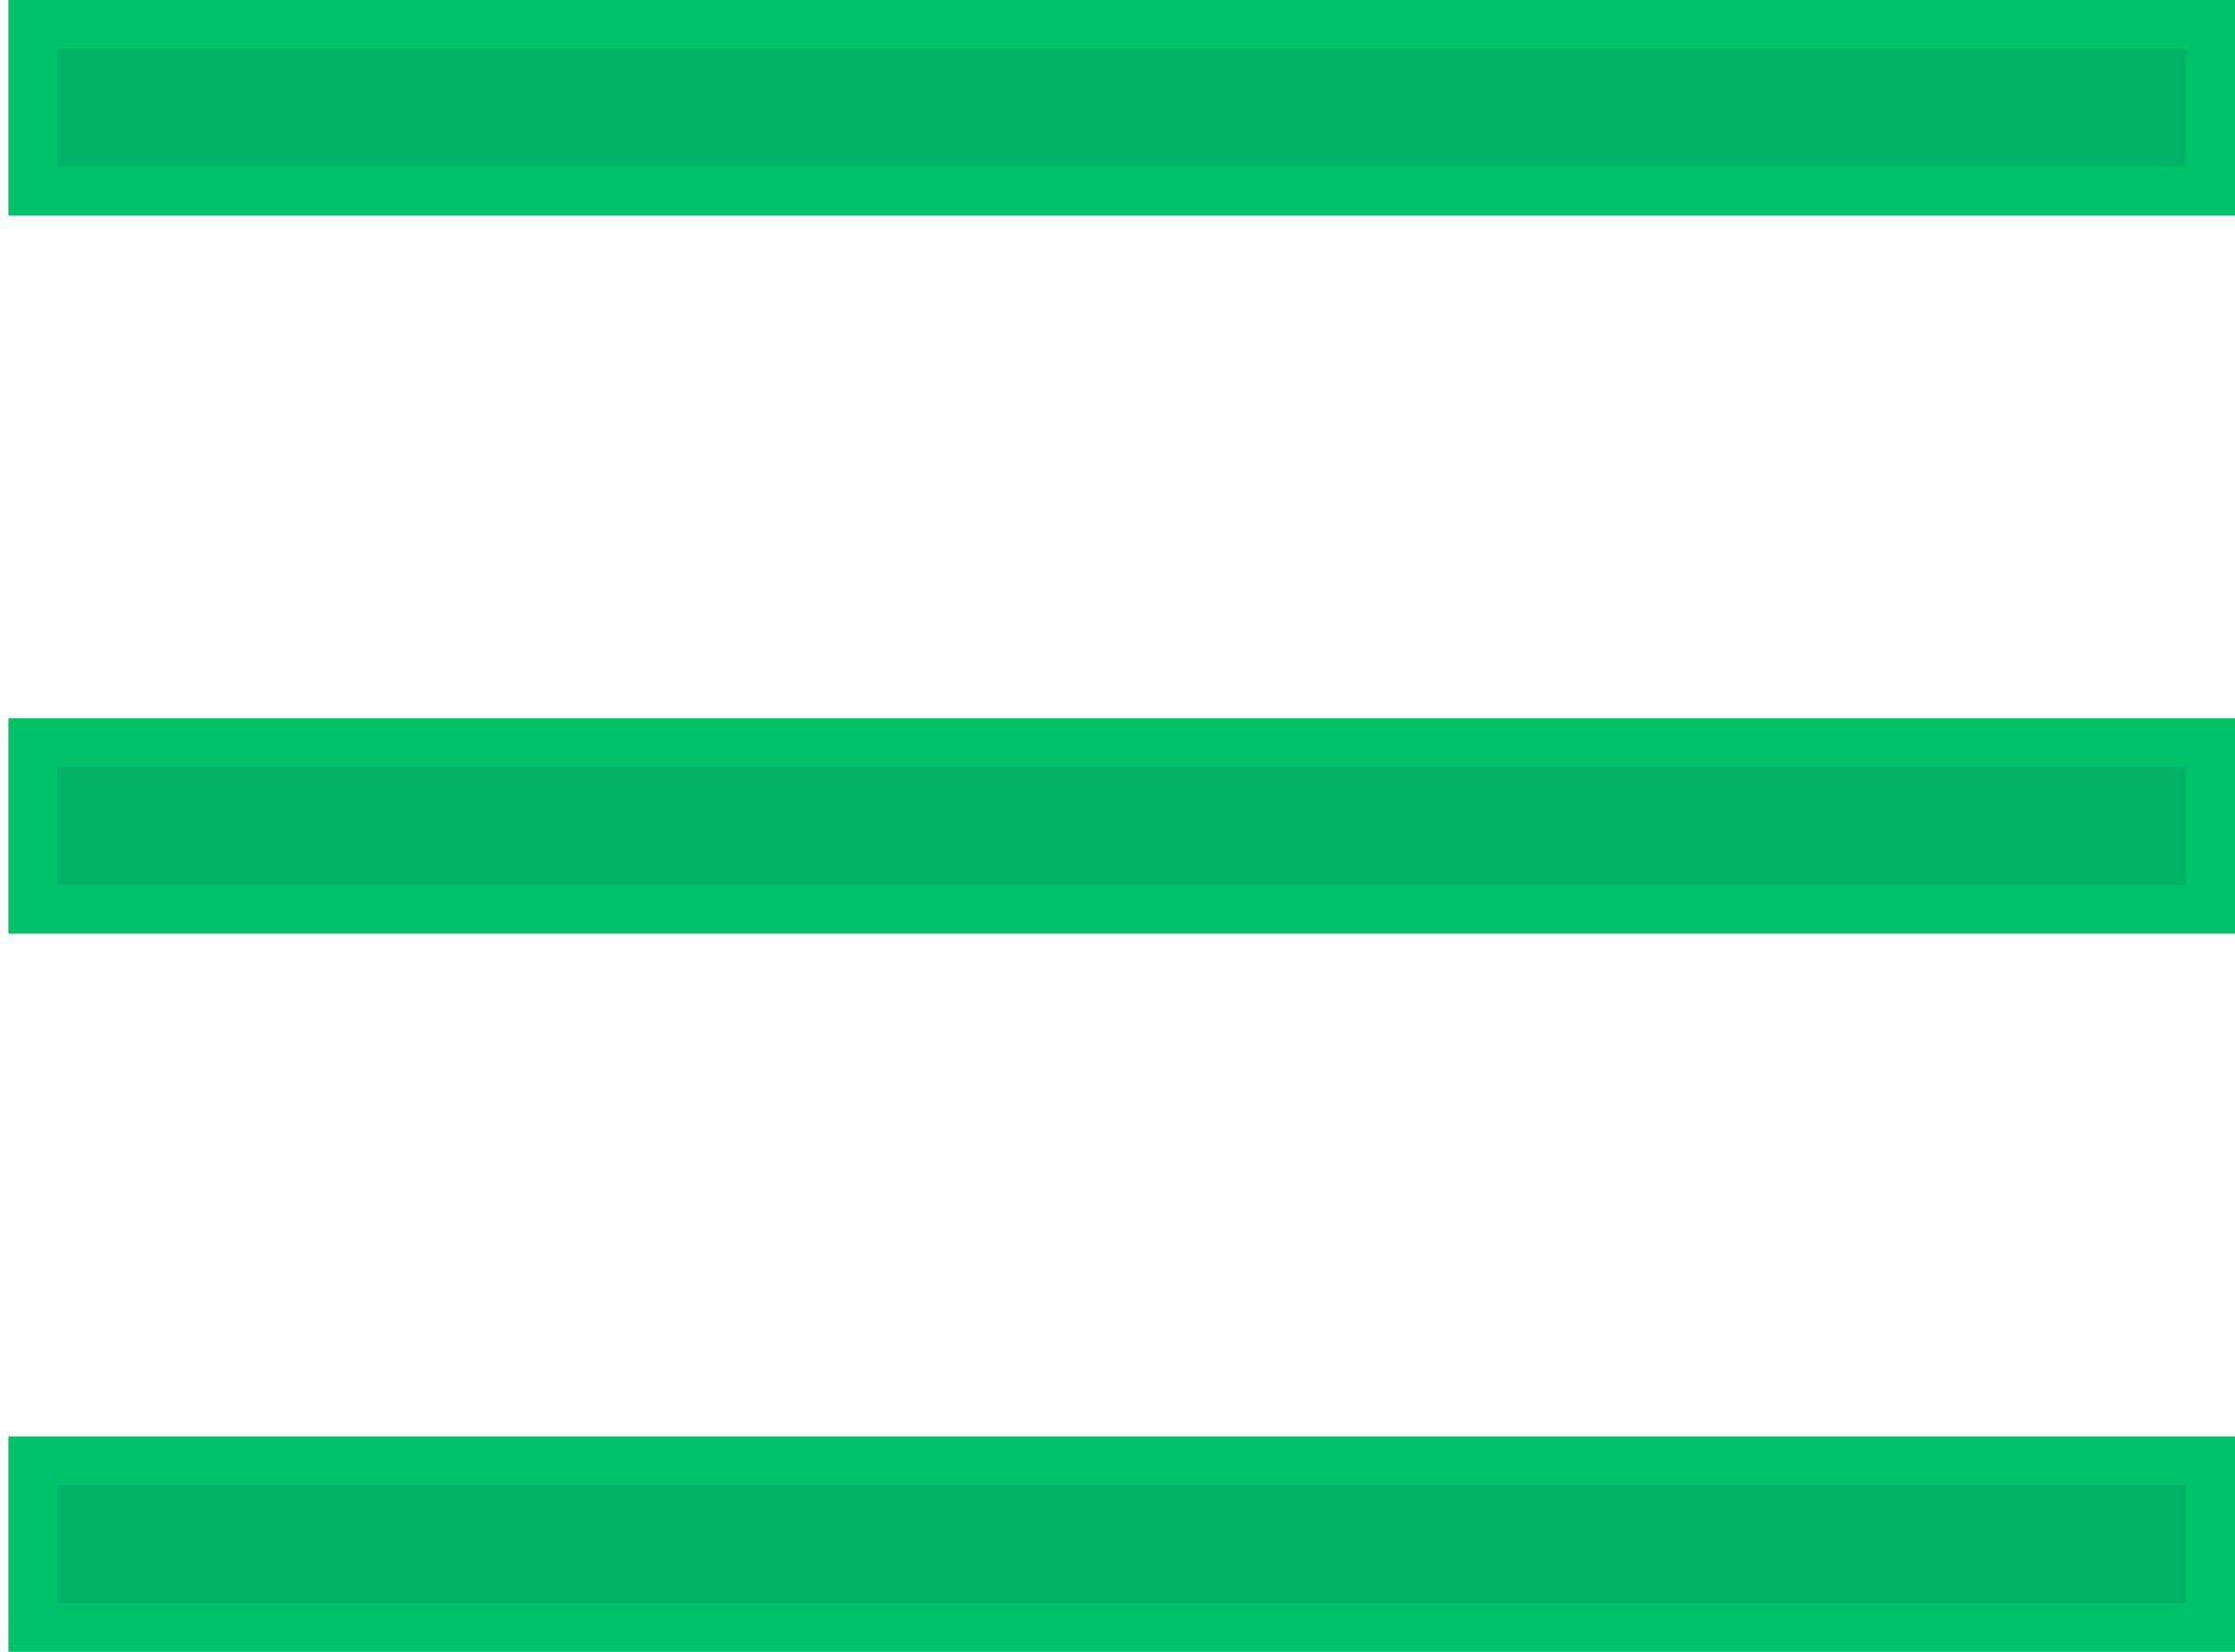 <svg width="46" height="34" viewBox="0 0 46 34" fill="none" xmlns="http://www.w3.org/2000/svg">
<rect x="0.674" y="30.065" width="44.826" height="3.435" fill="#00B365"/>
<rect x="0.674" y="30.065" width="44.826" height="3.435" stroke="#00F482"/>
<rect x="0.674" y="30.065" width="44.826" height="3.435" stroke="black" stroke-opacity="0.2"/>
<rect x="0.674" y="0.5" width="44.826" height="3.435" fill="#00B365"/>
<rect x="0.674" y="0.5" width="44.826" height="3.435" stroke="#00F482"/>
<rect x="0.674" y="0.5" width="44.826" height="3.435" stroke="black" stroke-opacity="0.2"/>
<rect x="0.674" y="15.283" width="44.826" height="3.435" fill="#00B365"/>
<rect x="0.674" y="15.283" width="44.826" height="3.435" stroke="#00F482"/>
<rect x="0.674" y="15.283" width="44.826" height="3.435" stroke="black" stroke-opacity="0.2"/>
</svg>
